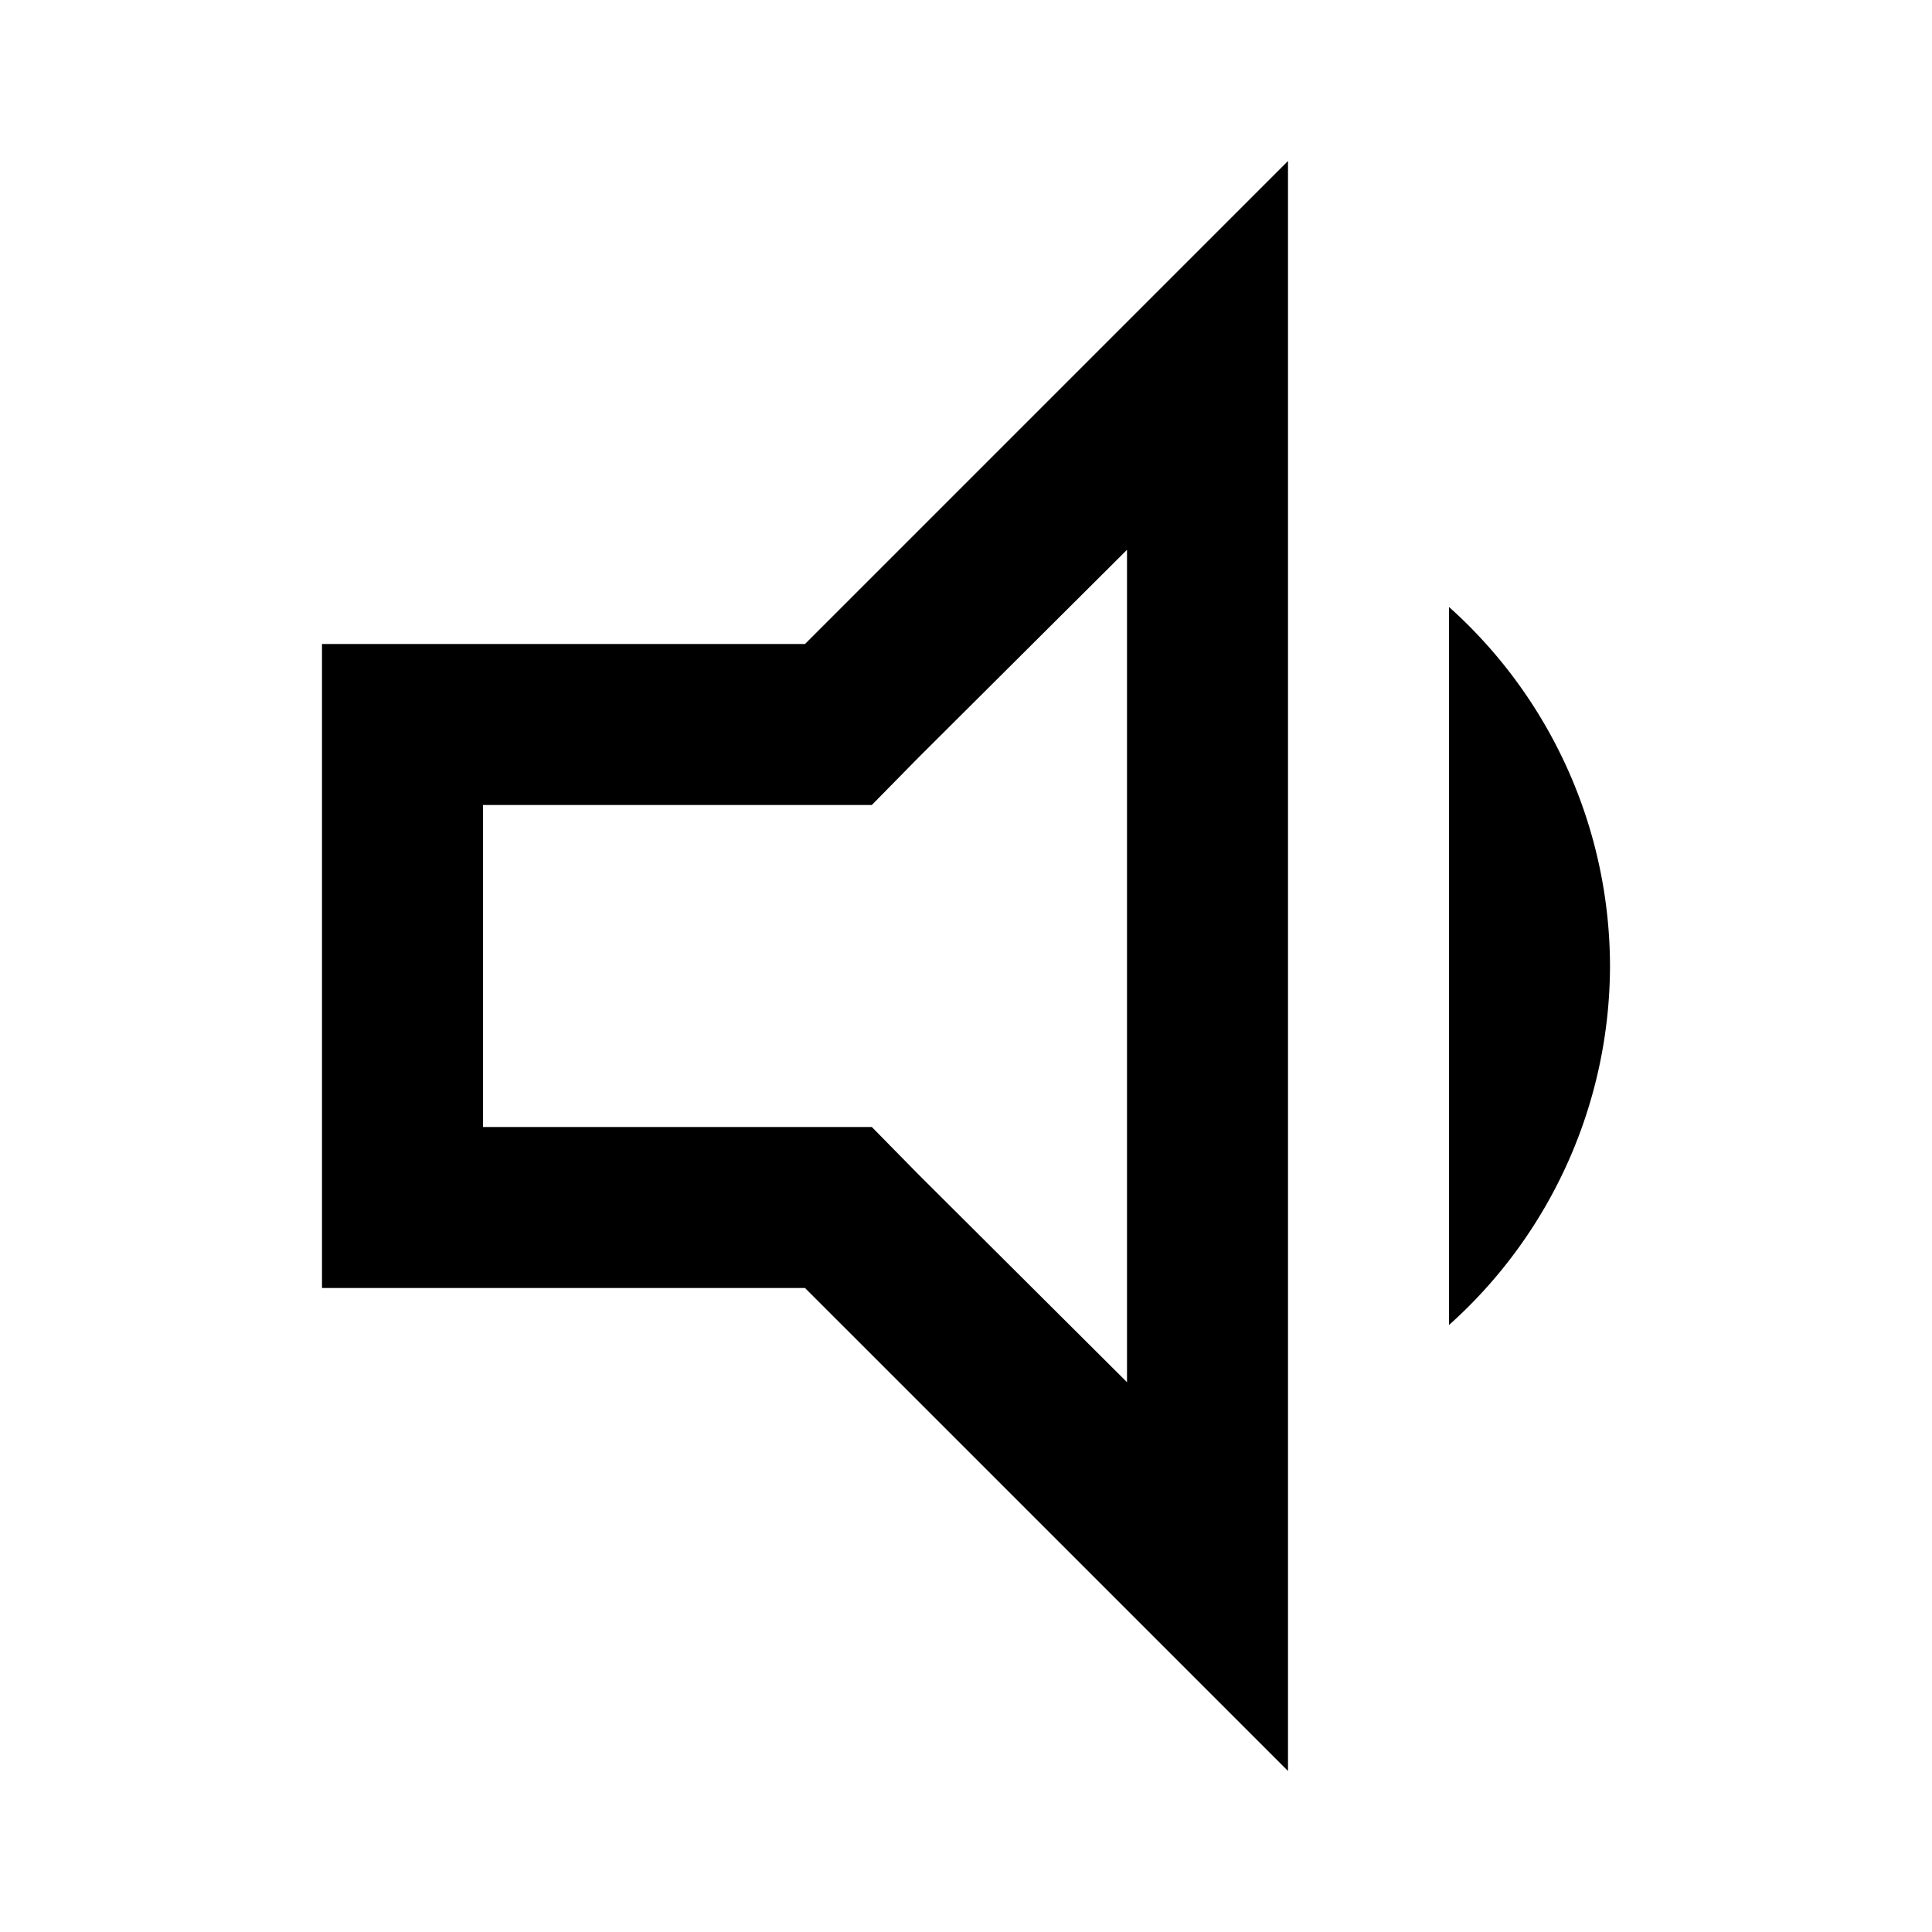 <svg id="Layer_1" data-name="Layer 1" xmlns="http://www.w3.org/2000/svg" viewBox="0 0 24 24"><title>Volume Down</title><path d="M4,8v8h6l6,6V2L10,8Zm7.41,1.41L14,6.83V17.17l-2.59-2.58L10.83,14H6V10h4.83ZM20,12a6,6,0,0,1-2,4.46V7.54A6,6,0,0,1,20,12Z"/></svg>